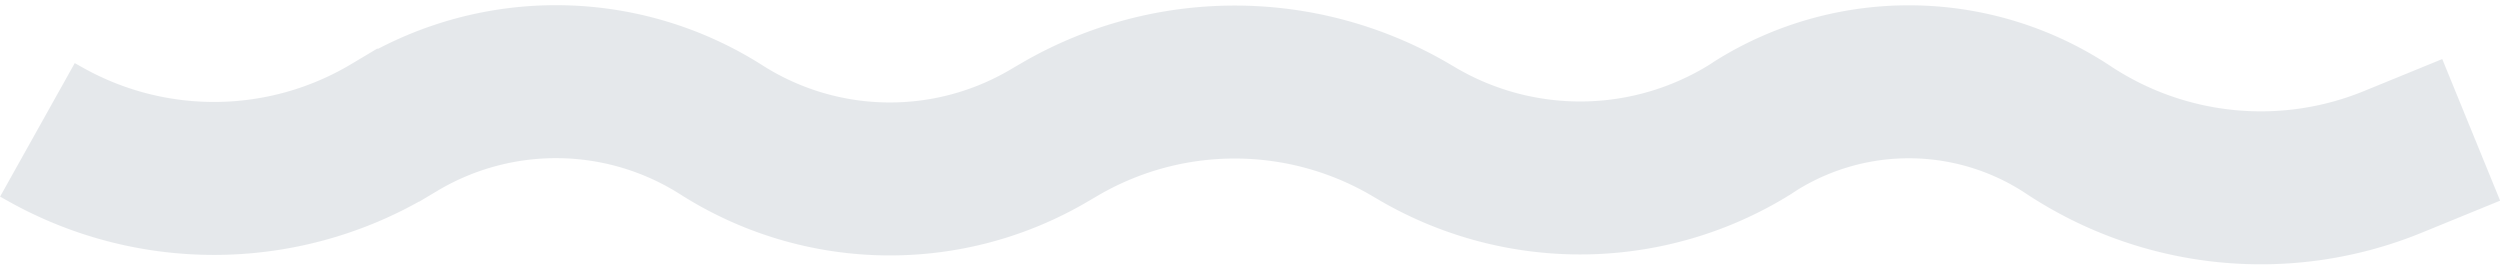<svg xmlns="http://www.w3.org/2000/svg" width="49.032" height="5.242" viewBox="0 0 49.032 5.242">
  <path id="Path_Copy_3" data-name="Path Copy 3" d="M3.567,2l.161.09A6.752,6.752,0,0,0,10.488,2l.156-.093A6.041,6.041,0,0,1,16.982,2h0a6.152,6.152,0,0,0,6.369.145l.3-.175A6.815,6.815,0,0,1,30.5,2l.131.077A6.317,6.317,0,0,0,37.145,2l.154-.1a5.661,5.661,0,0,1,6.1.1h0a6.84,6.84,0,0,0,6.372.625L51.3,2" transform="translate(-2.833 0.547)" fill="none" stroke="#ccd3d8" stroke-miterlimit="10" stroke-width="3" opacity="0.5"/>
</svg>
